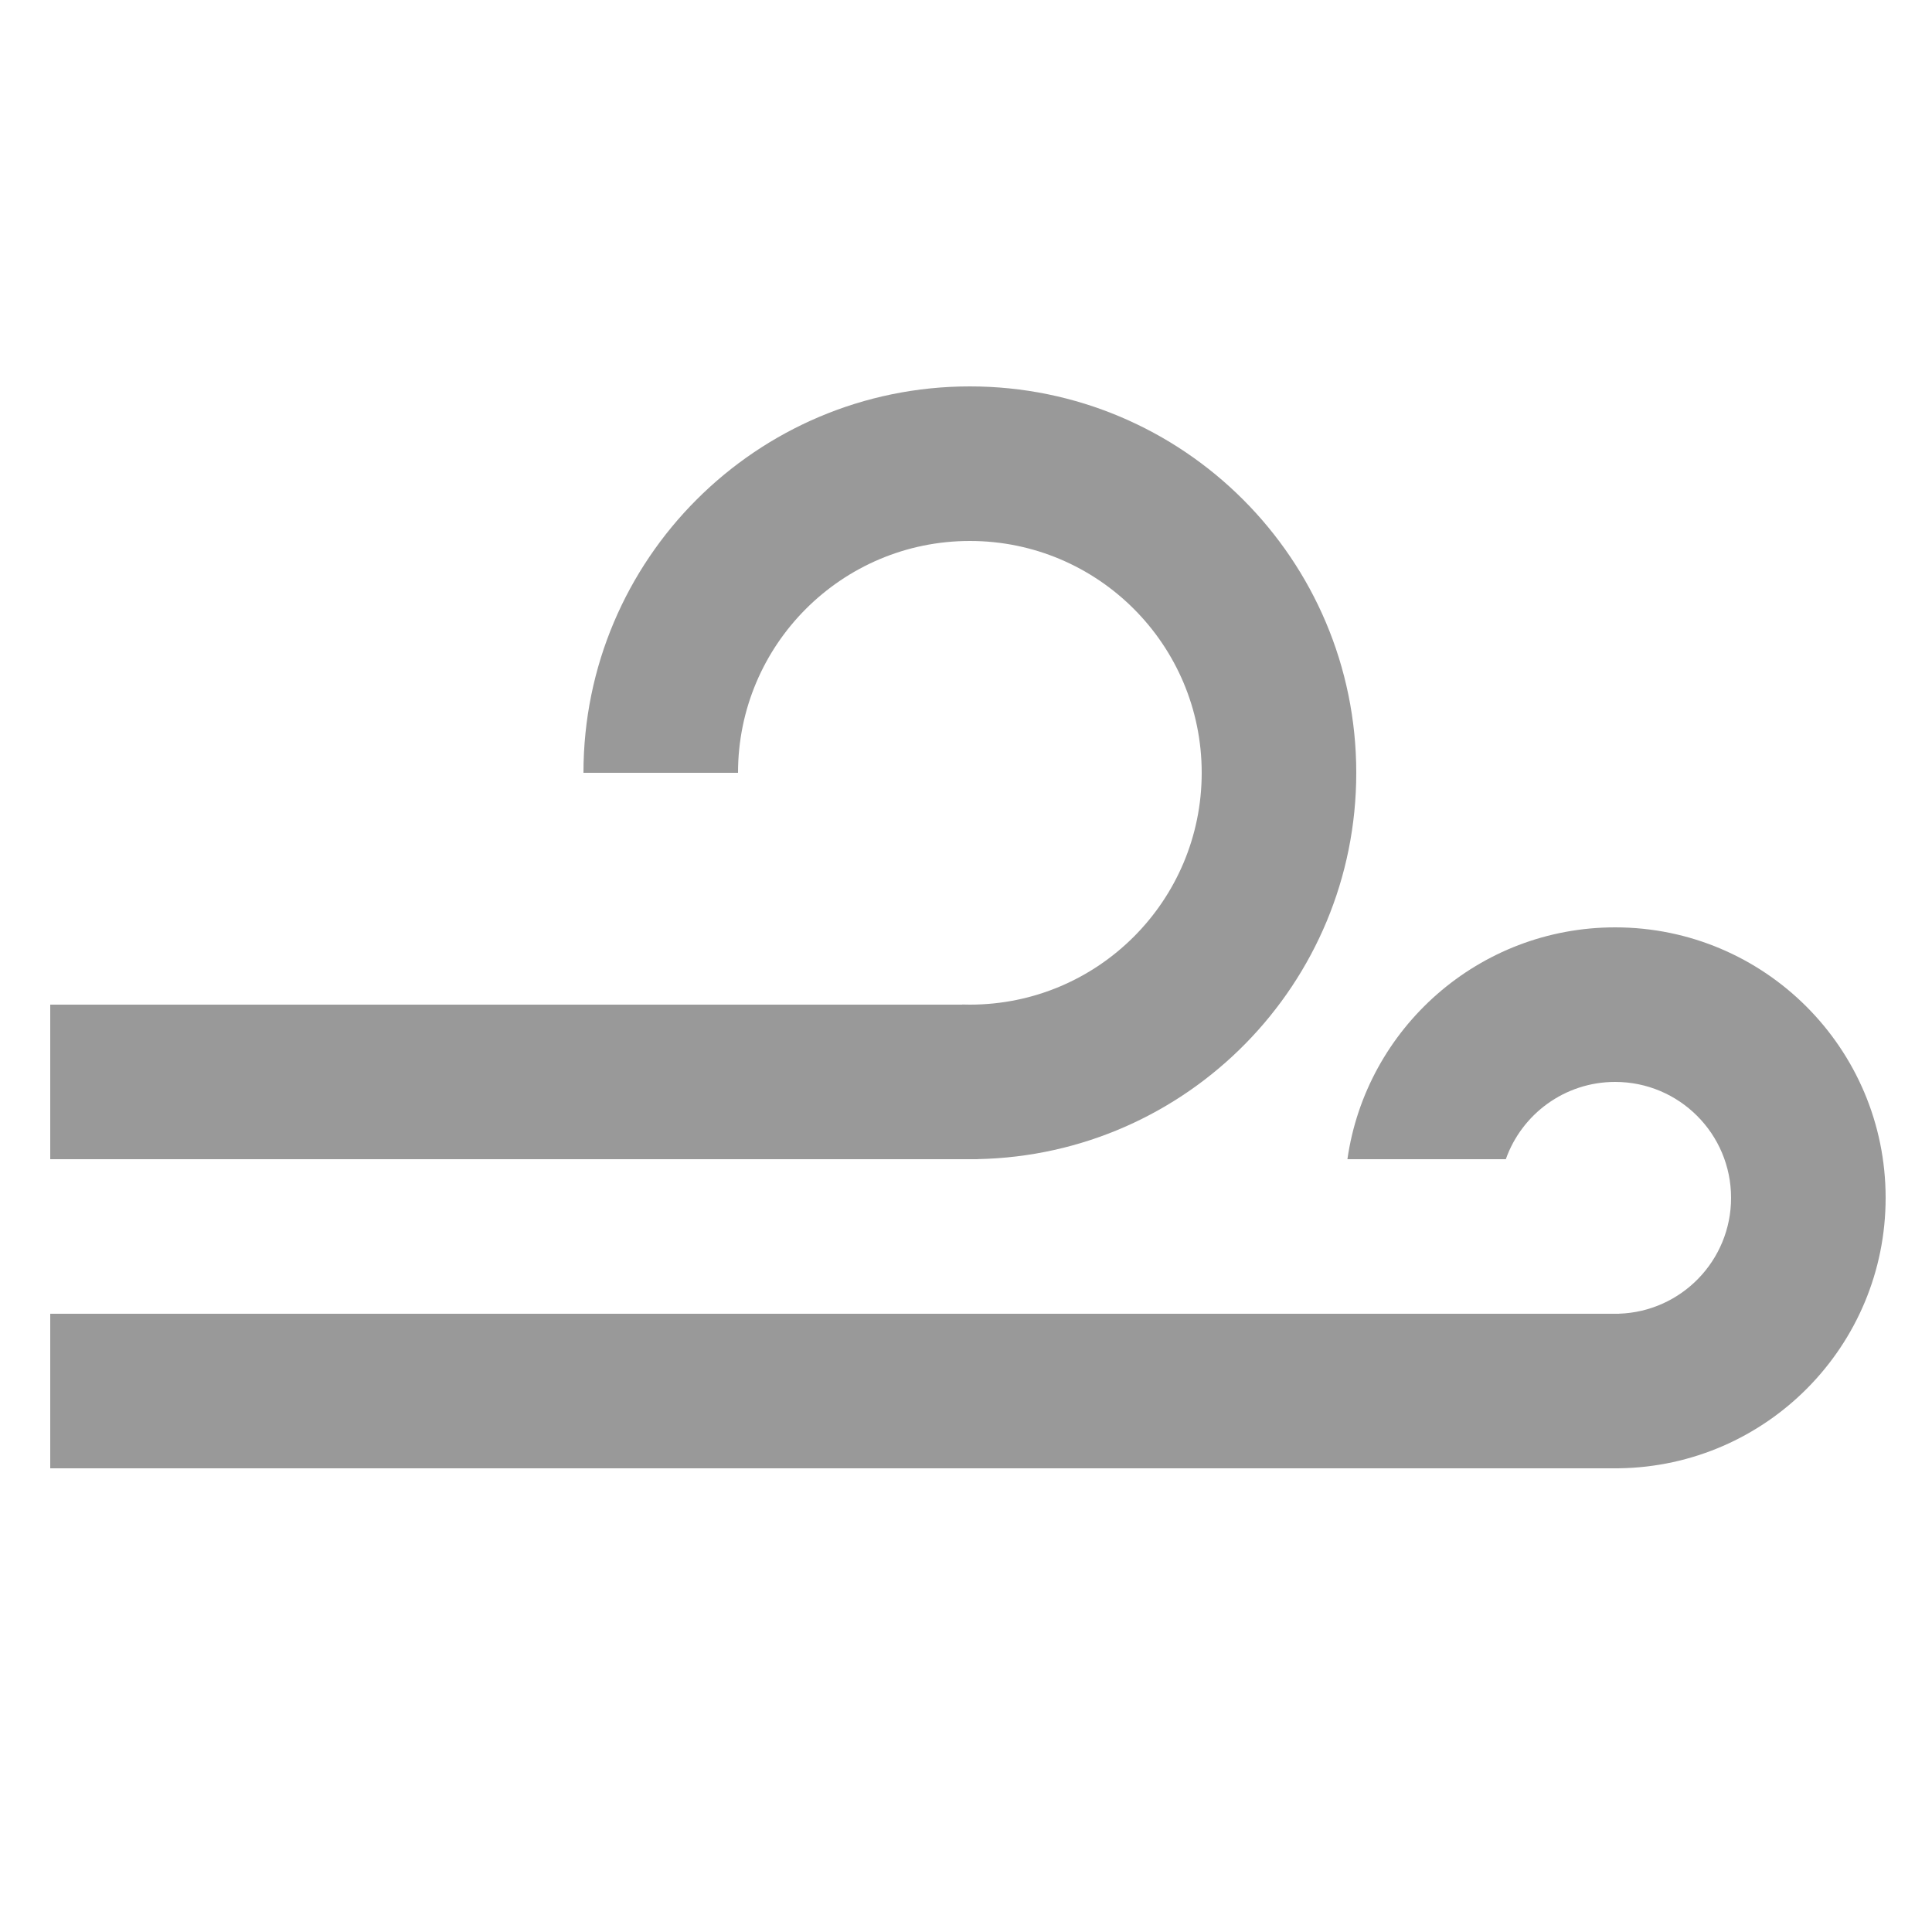 <?xml version="1.0" encoding="UTF-8"?>
<svg width="500px" height="500px" viewBox="0 0 500 500" version="1.1" xmlns="http://www.w3.org/2000/svg" xmlns:xlink="http://www.w3.org/1999/xlink">
    <!-- Generator: Sketch 50.2 (55047) - http://www.bohemiancoding.com/sketch -->
    <title>wind</title>
    <desc>Created with Sketch.</desc>
    <defs></defs>
    <g id="wind" stroke="none" stroke-width="1" fill="none" fill-rule="evenodd">
        <path d="M332.868,340 L13,340 L13,380 L419,380 L419,379.993 C457.199,379.458 488,348.326 488,310 C488,271.34 456.66,240 418,240 C382.735,240 353.561,266.077 348.709,300 L389.707,300 C393.825,288.348 404.938,280 418,280 C434.569,280 448,293.431 448,310 C448,326.234 435.106,339.456 419,339.984 L419,340 L332.868,340 L332.868,340 Z" id="Rectangle-131-Copy-5" fill="#999999"></path>
        <path d="M155.996,260 L13,260 L13,300 L253,300 L253,299.98 C307.305,298.915 351,254.56 351,200 C351,144.772 306.228,100 251,100 C195.772,100 151,144.772 151,200 L191,200 C191,166.863 217.863,140 251,140 C284.137,140 311,166.863 311,200 C311,233.137 284.137,260 251,260 C250.331,260 249.664,259.989 249,259.967 L249,260 L155.996,260 L155.996,260 Z" id="Rectangle-131-Copy-8" fill="#999999"></path>
    </g>
</svg>
